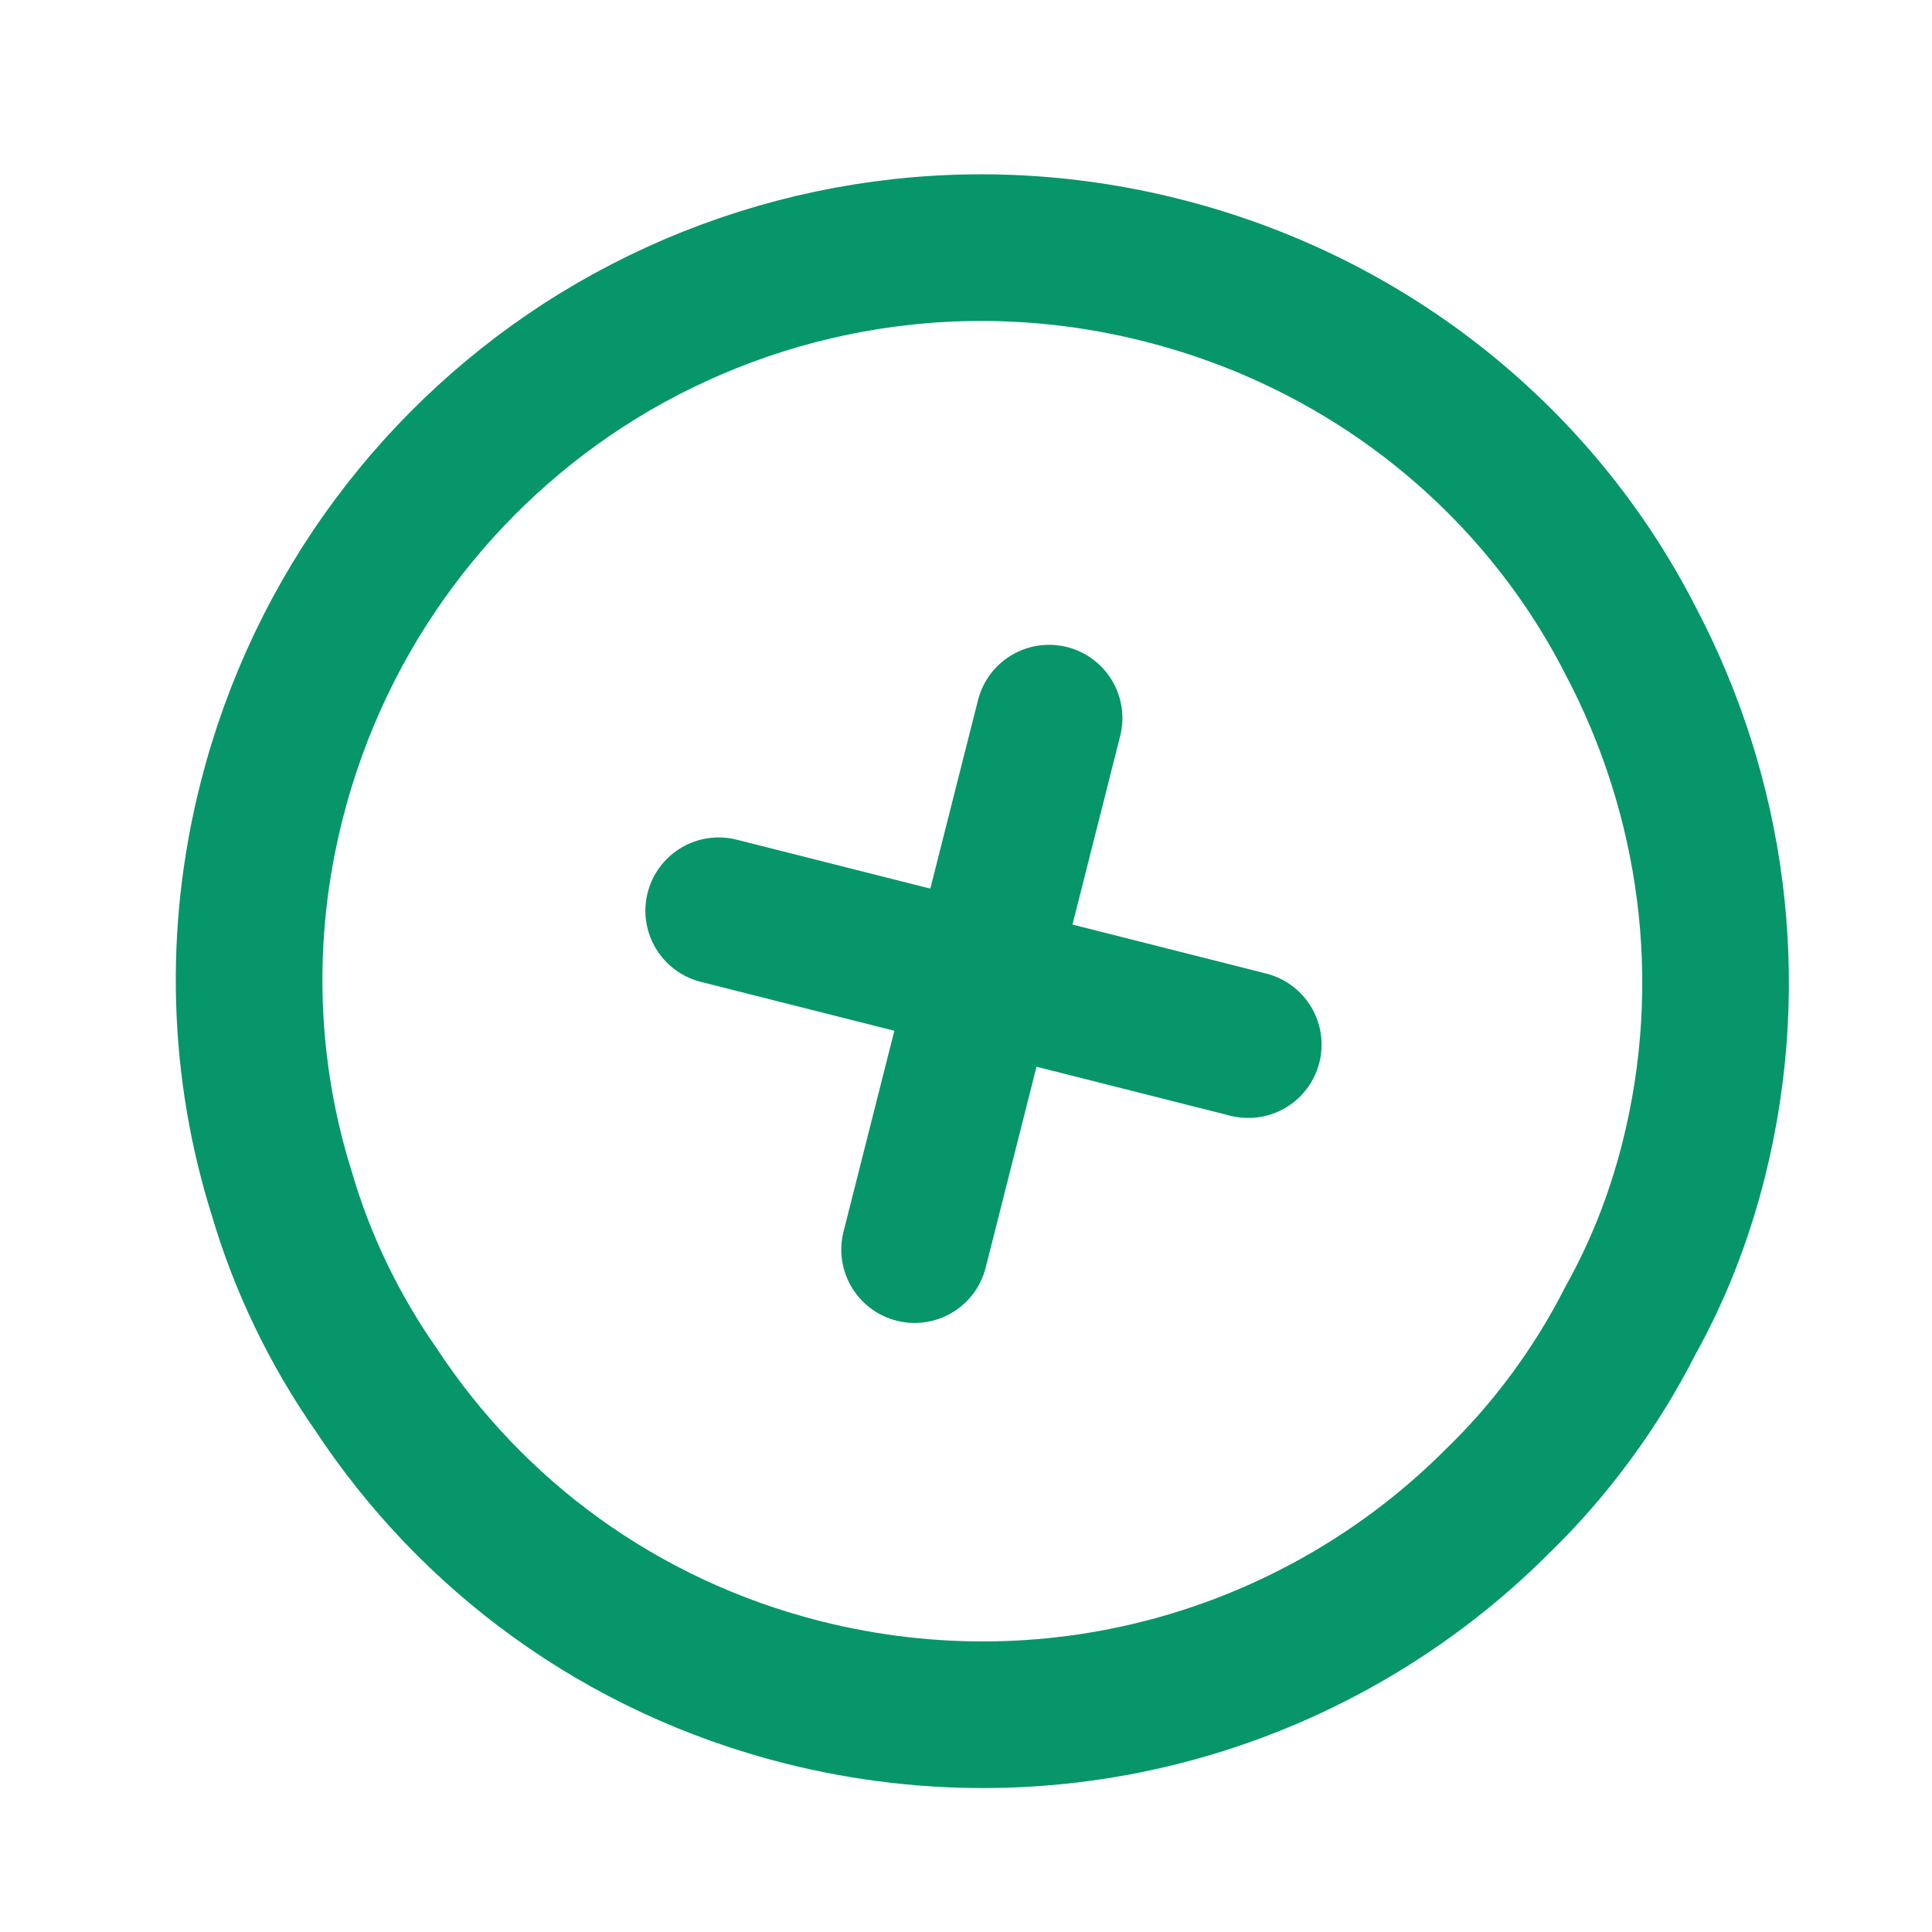 <svg width="10" height="10" viewBox="0 0 10 10" fill="none" xmlns="http://www.w3.org/2000/svg">
<path d="M8.765 6.009C8.69 6.304 8.582 6.579 8.438 6.837C8.262 7.184 8.024 7.506 7.752 7.769C6.848 8.676 5.498 9.098 4.154 8.759C3.207 8.519 2.442 7.944 1.947 7.193C1.731 6.884 1.564 6.538 1.459 6.179C1.258 5.541 1.23 4.839 1.405 4.149C1.656 3.155 2.282 2.344 3.093 1.844C3.939 1.324 4.985 1.138 6.015 1.399C7.101 1.673 7.967 2.391 8.438 3.313C8.862 4.115 9.002 5.071 8.765 6.009Z" stroke="#079669" stroke-width="0.759" stroke-miterlimit="10" stroke-linecap="round" stroke-linejoin="round"/>
<path d="M6.461 5.407L3.72 4.714" stroke="#079669" stroke-width="0.759" stroke-miterlimit="10" stroke-linecap="round" stroke-linejoin="round"/>
<path d="M5.43 3.717L4.734 6.468" stroke="#079669" stroke-width="0.759" stroke-miterlimit="10" stroke-linecap="round" stroke-linejoin="round"/>
</svg>
